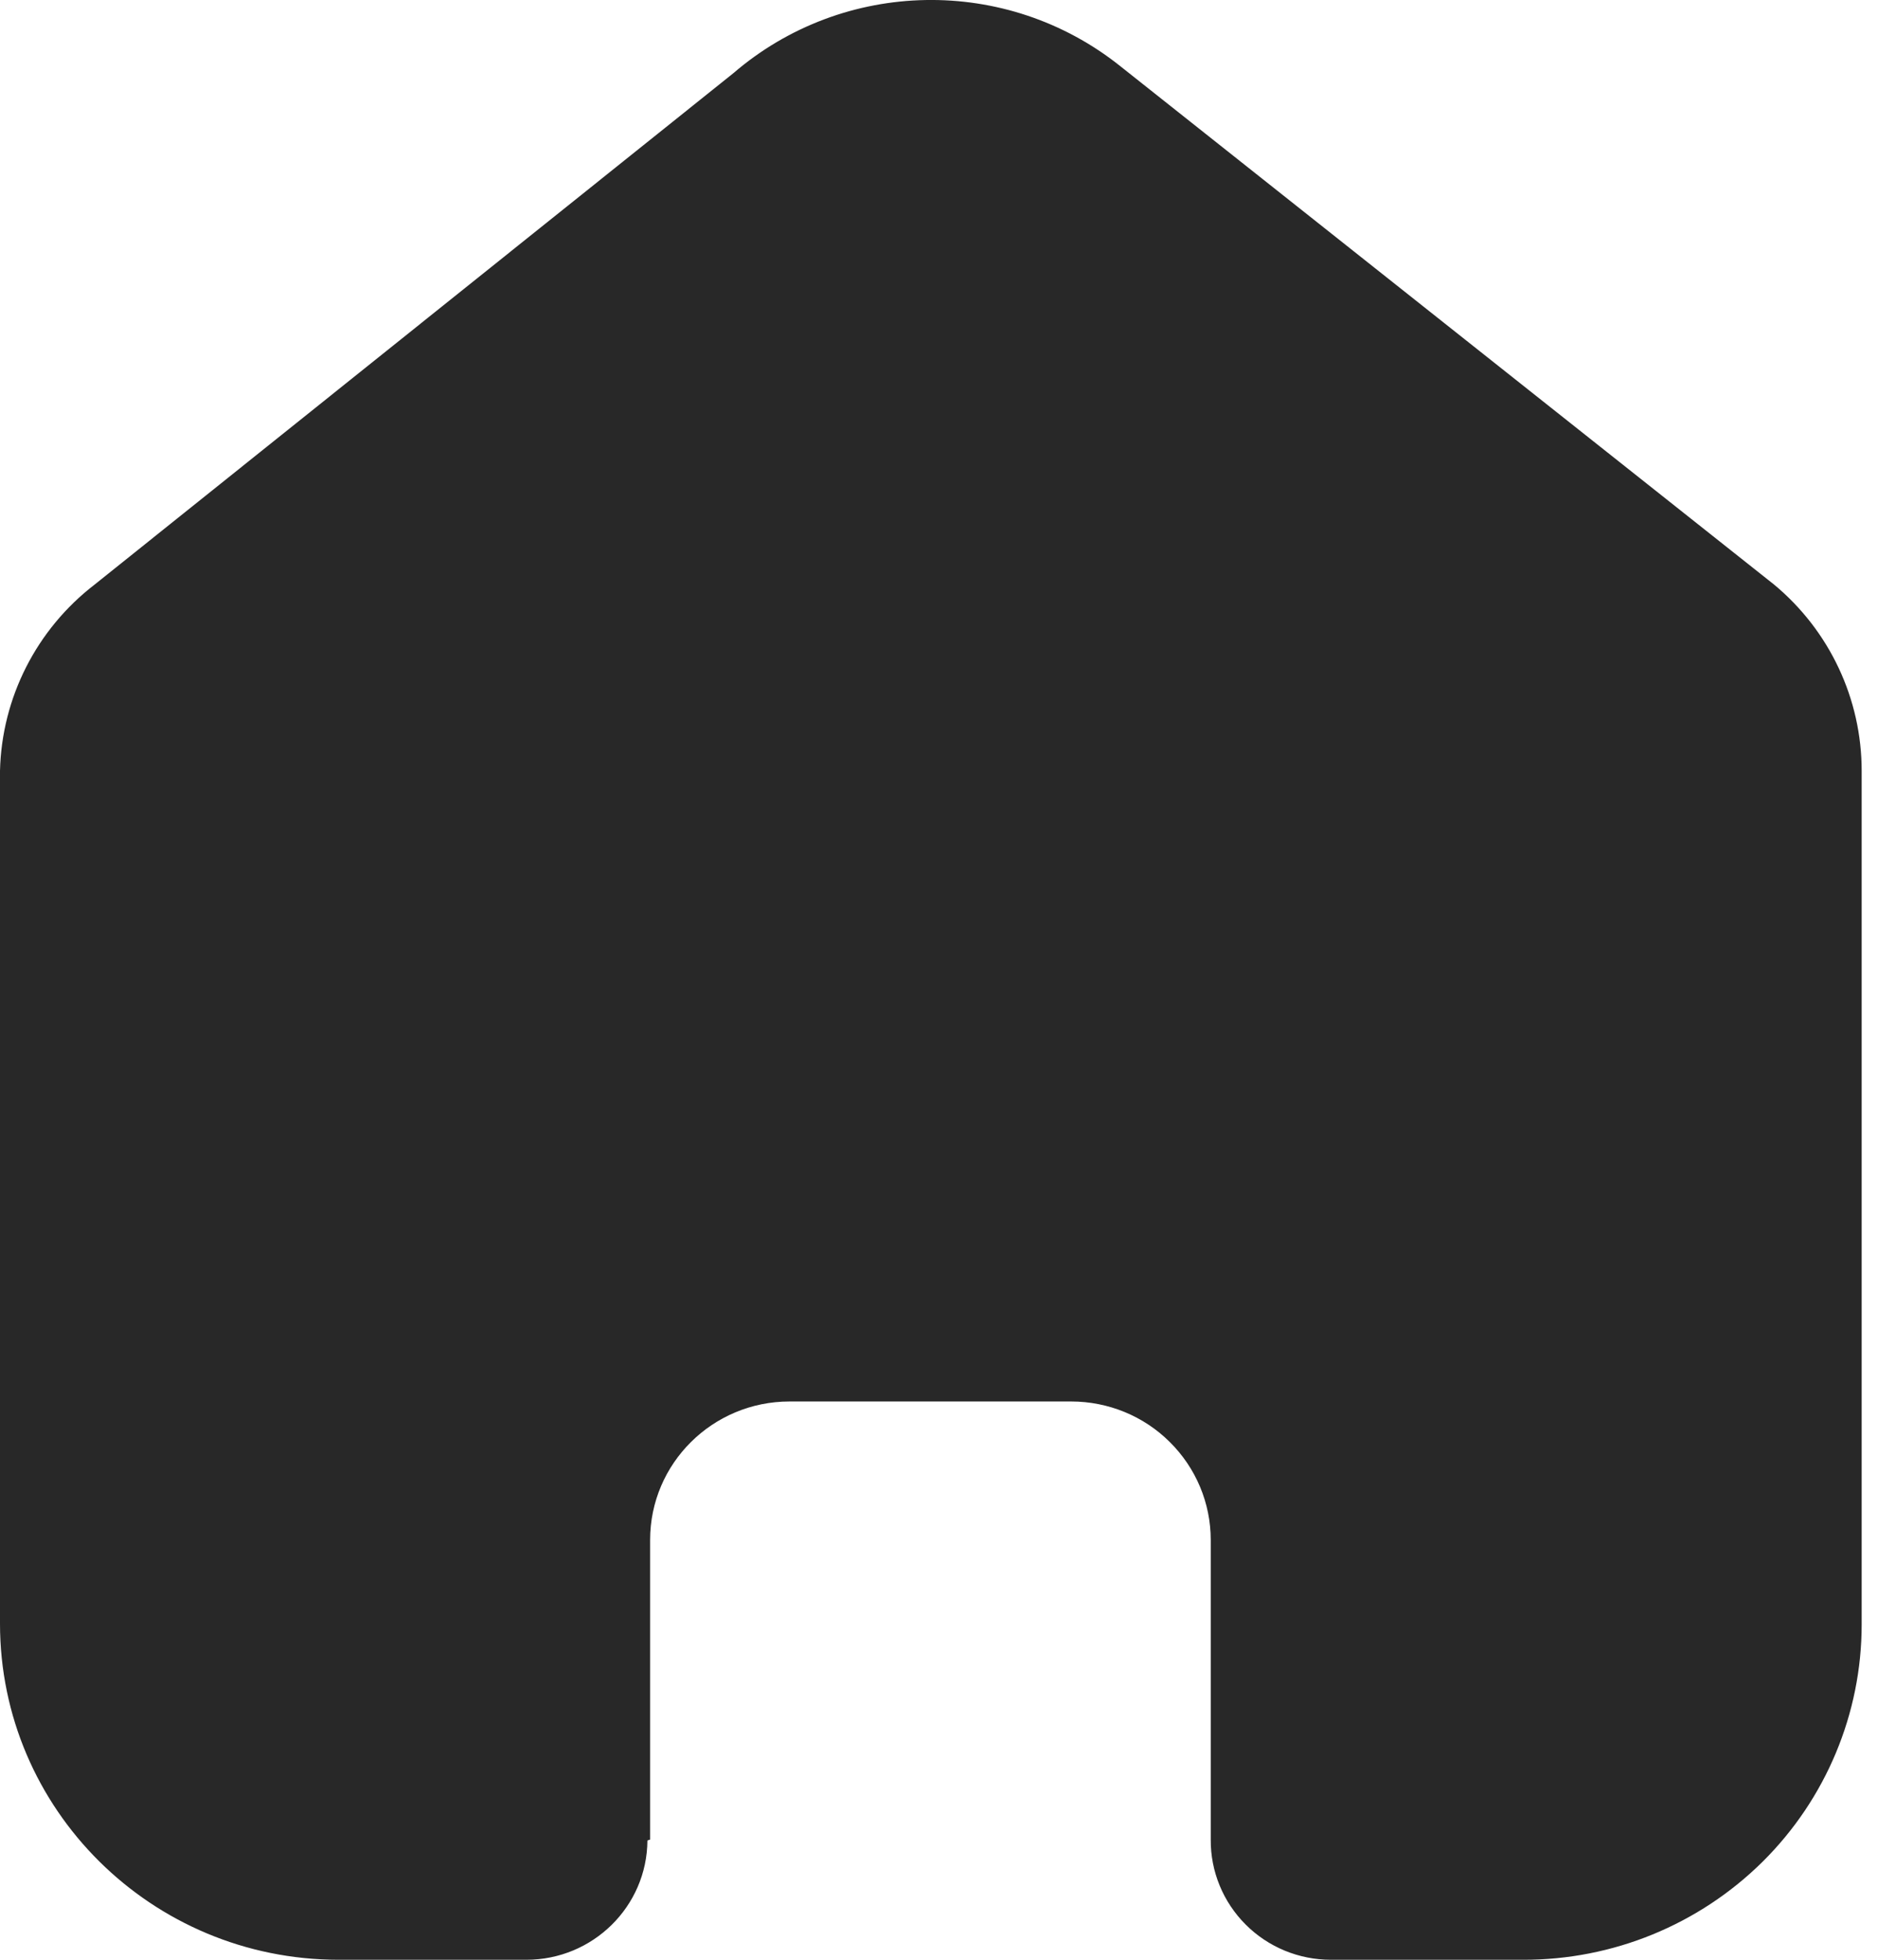 <svg width="23" height="24" viewBox="0 0 23 24" fill="none" xmlns="http://www.w3.org/2000/svg">
<path d="M7.962 22.528V18.859C7.962 17.922 8.727 17.163 9.67 17.163H13.119C13.572 17.163 14.007 17.341 14.327 17.66C14.648 17.978 14.828 18.409 14.828 18.859V22.528C14.825 22.917 14.979 23.292 15.255 23.568C15.531 23.845 15.907 24 16.299 24H18.653C19.752 24.003 20.806 23.571 21.585 22.801C22.363 22.03 22.8 20.984 22.8 19.893V9.44C22.8 8.559 22.407 7.723 21.726 7.158L13.721 0.811C12.328 -0.302 10.333 -0.266 8.982 0.896L1.16 7.158C0.447 7.706 0.021 8.545 0 9.44V19.883C0 22.157 1.857 24 4.147 24H6.447C7.261 24 7.924 23.347 7.929 22.539L7.962 22.528Z" fill="#282828"/>
</svg>

